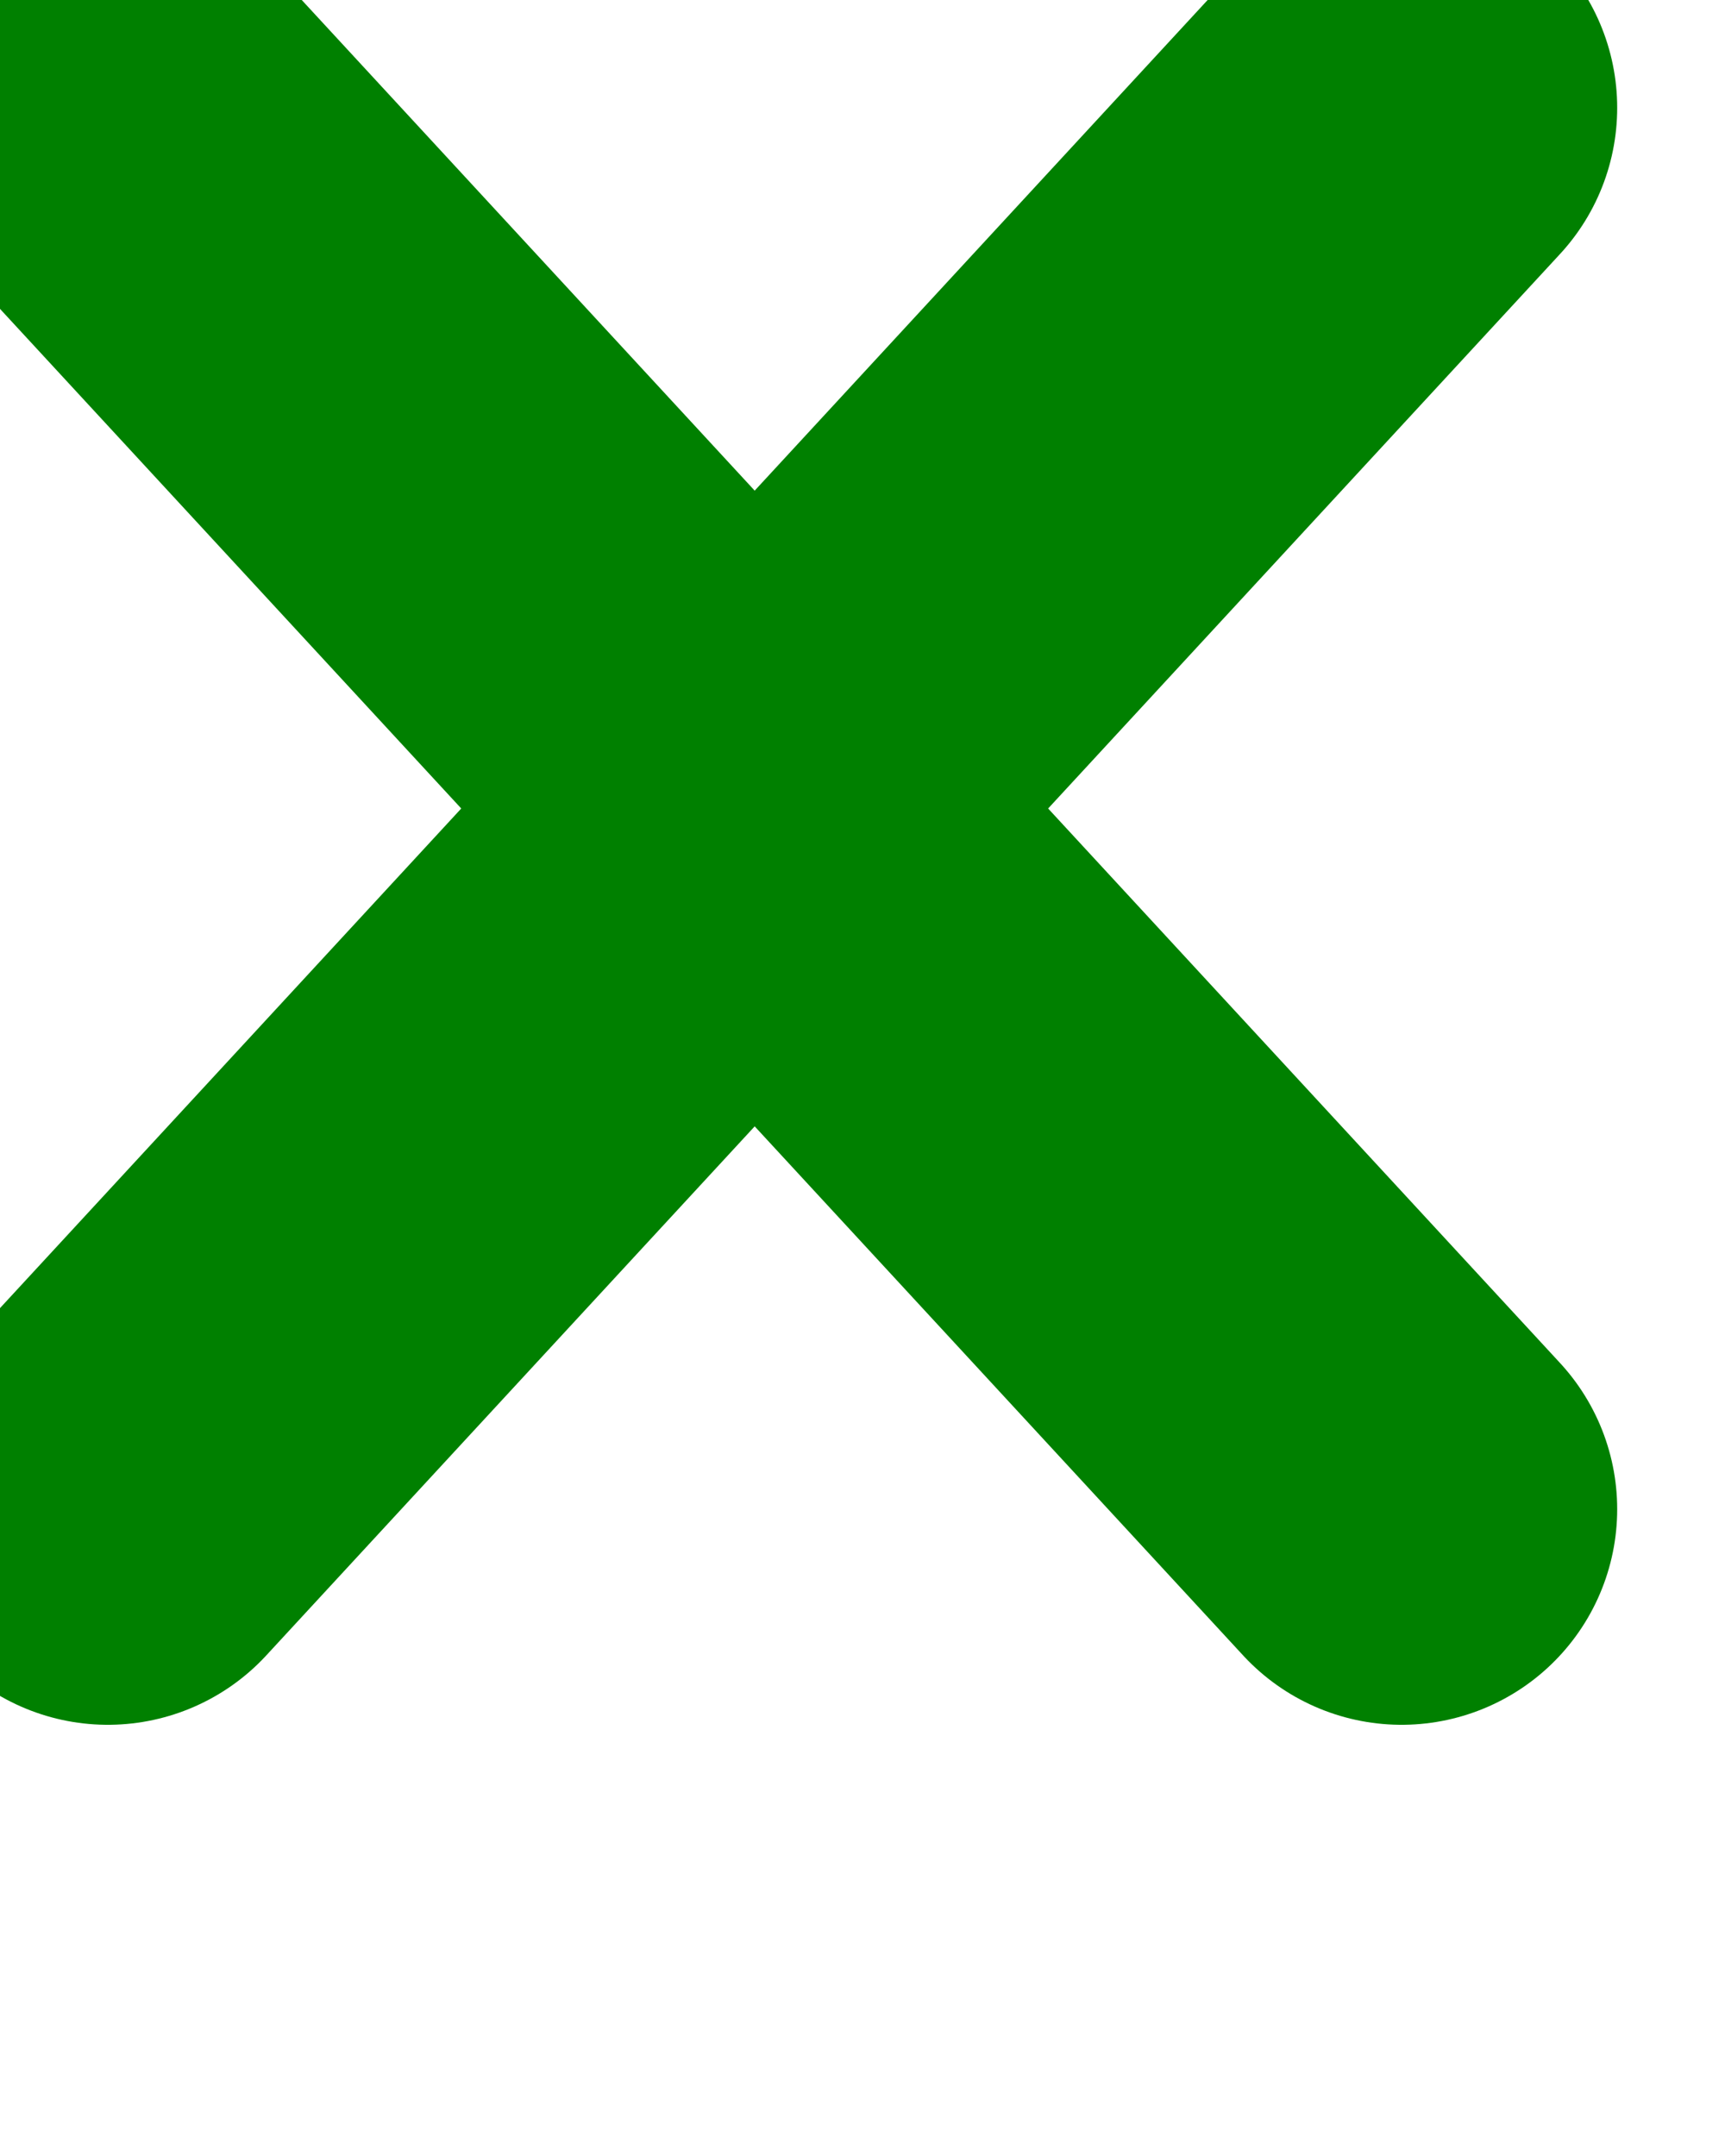 <?xml version="1.0" encoding="iso-8859-1"?>

<!-- Generator: Adobe Illustrator 16.0.0, SVG Export Plug-In . SVG Version: 6.00 Build 0)  -->

<!DOCTYPE svg PUBLIC "-//W3C//DTD SVG 1.1//EN" "http://www.w3.org/Graphics/SVG/1.1/DTD/svg11.dtd">

<svg class="letter--x" viewBox="0 0 80 100">
  
<path d="M5,5 L65 70 M65,5 L5 70" fill="none" stroke="green" stroke-linecap="round" 
            stroke-linejoin="round" stroke-width="20"/>

</svg>